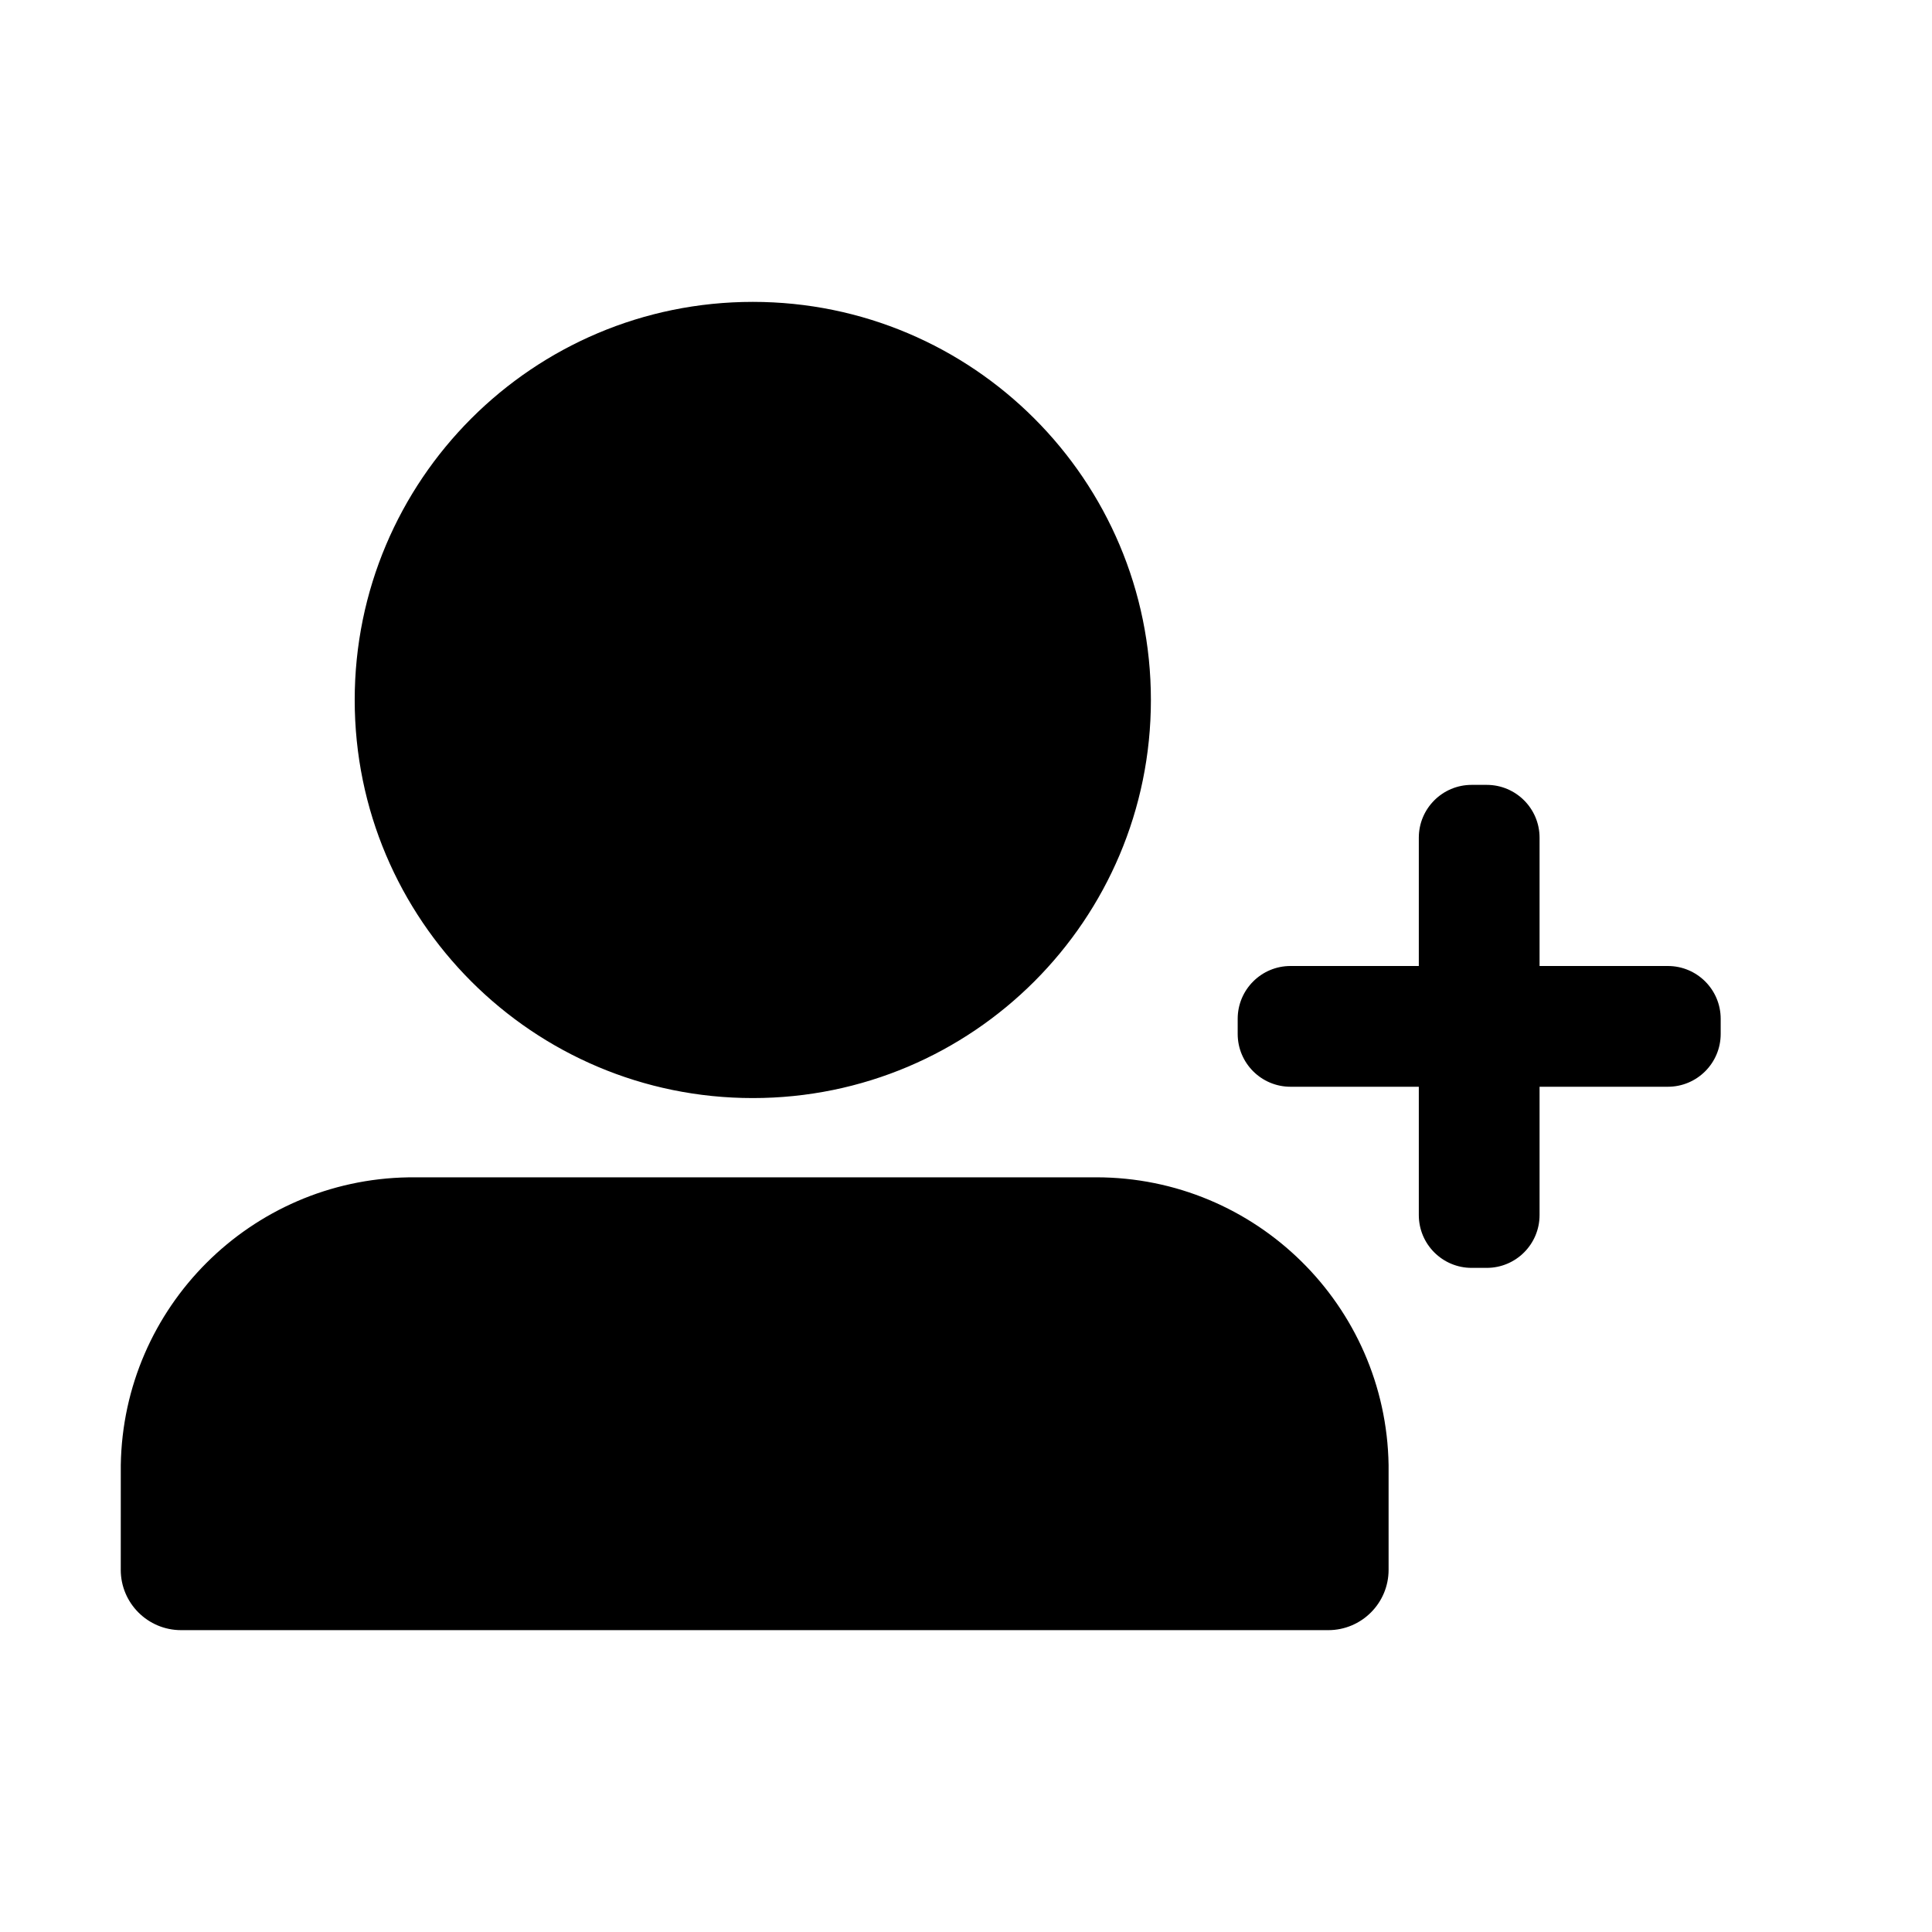 <?xml version="1.0" standalone="no"?><!DOCTYPE svg PUBLIC "-//W3C//DTD SVG 1.1//EN" "http://www.w3.org/Graphics/SVG/1.1/DTD/svg11.dtd"><svg class="icon" width="200px" height="200.00px" viewBox="0 0 1024 1024" version="1.1" xmlns="http://www.w3.org/2000/svg"><path d="M735.98 776.437l0.005 55.574c0.006 17.673-14.32 32.002-31.993 32.004 0 0-0.002 0-0.003-0.004H96c-17.673 0.008-32-14.32-32-31.992 0-0.003 0-0.005 0.008-0.008l0.013-55.574c1.355-83.578 68.86-151.075 152.441-152.417L581 624c84.748 0 153.61 68.015 154.98 152.437zM816 444v68h68c15.464 0 28 12.536 28 28v8c0 15.464-12.536 28-28 28h-68v68c0 15.464-12.536 28-28 28h-8c-15.464 0-28-12.536-28-28v-68h-68c-15.464 0-28-12.536-28-28v-8c0-15.464 12.536-28 28-28h68v-68c0-15.464 12.536-28 28-28h8c15.464 0 28 12.536 28 28zM399 160c116.532 0 211 94.468 211 211s-94.468 211-211 211-211-94.468-211-211 94.468-211 211-211z" /></svg>